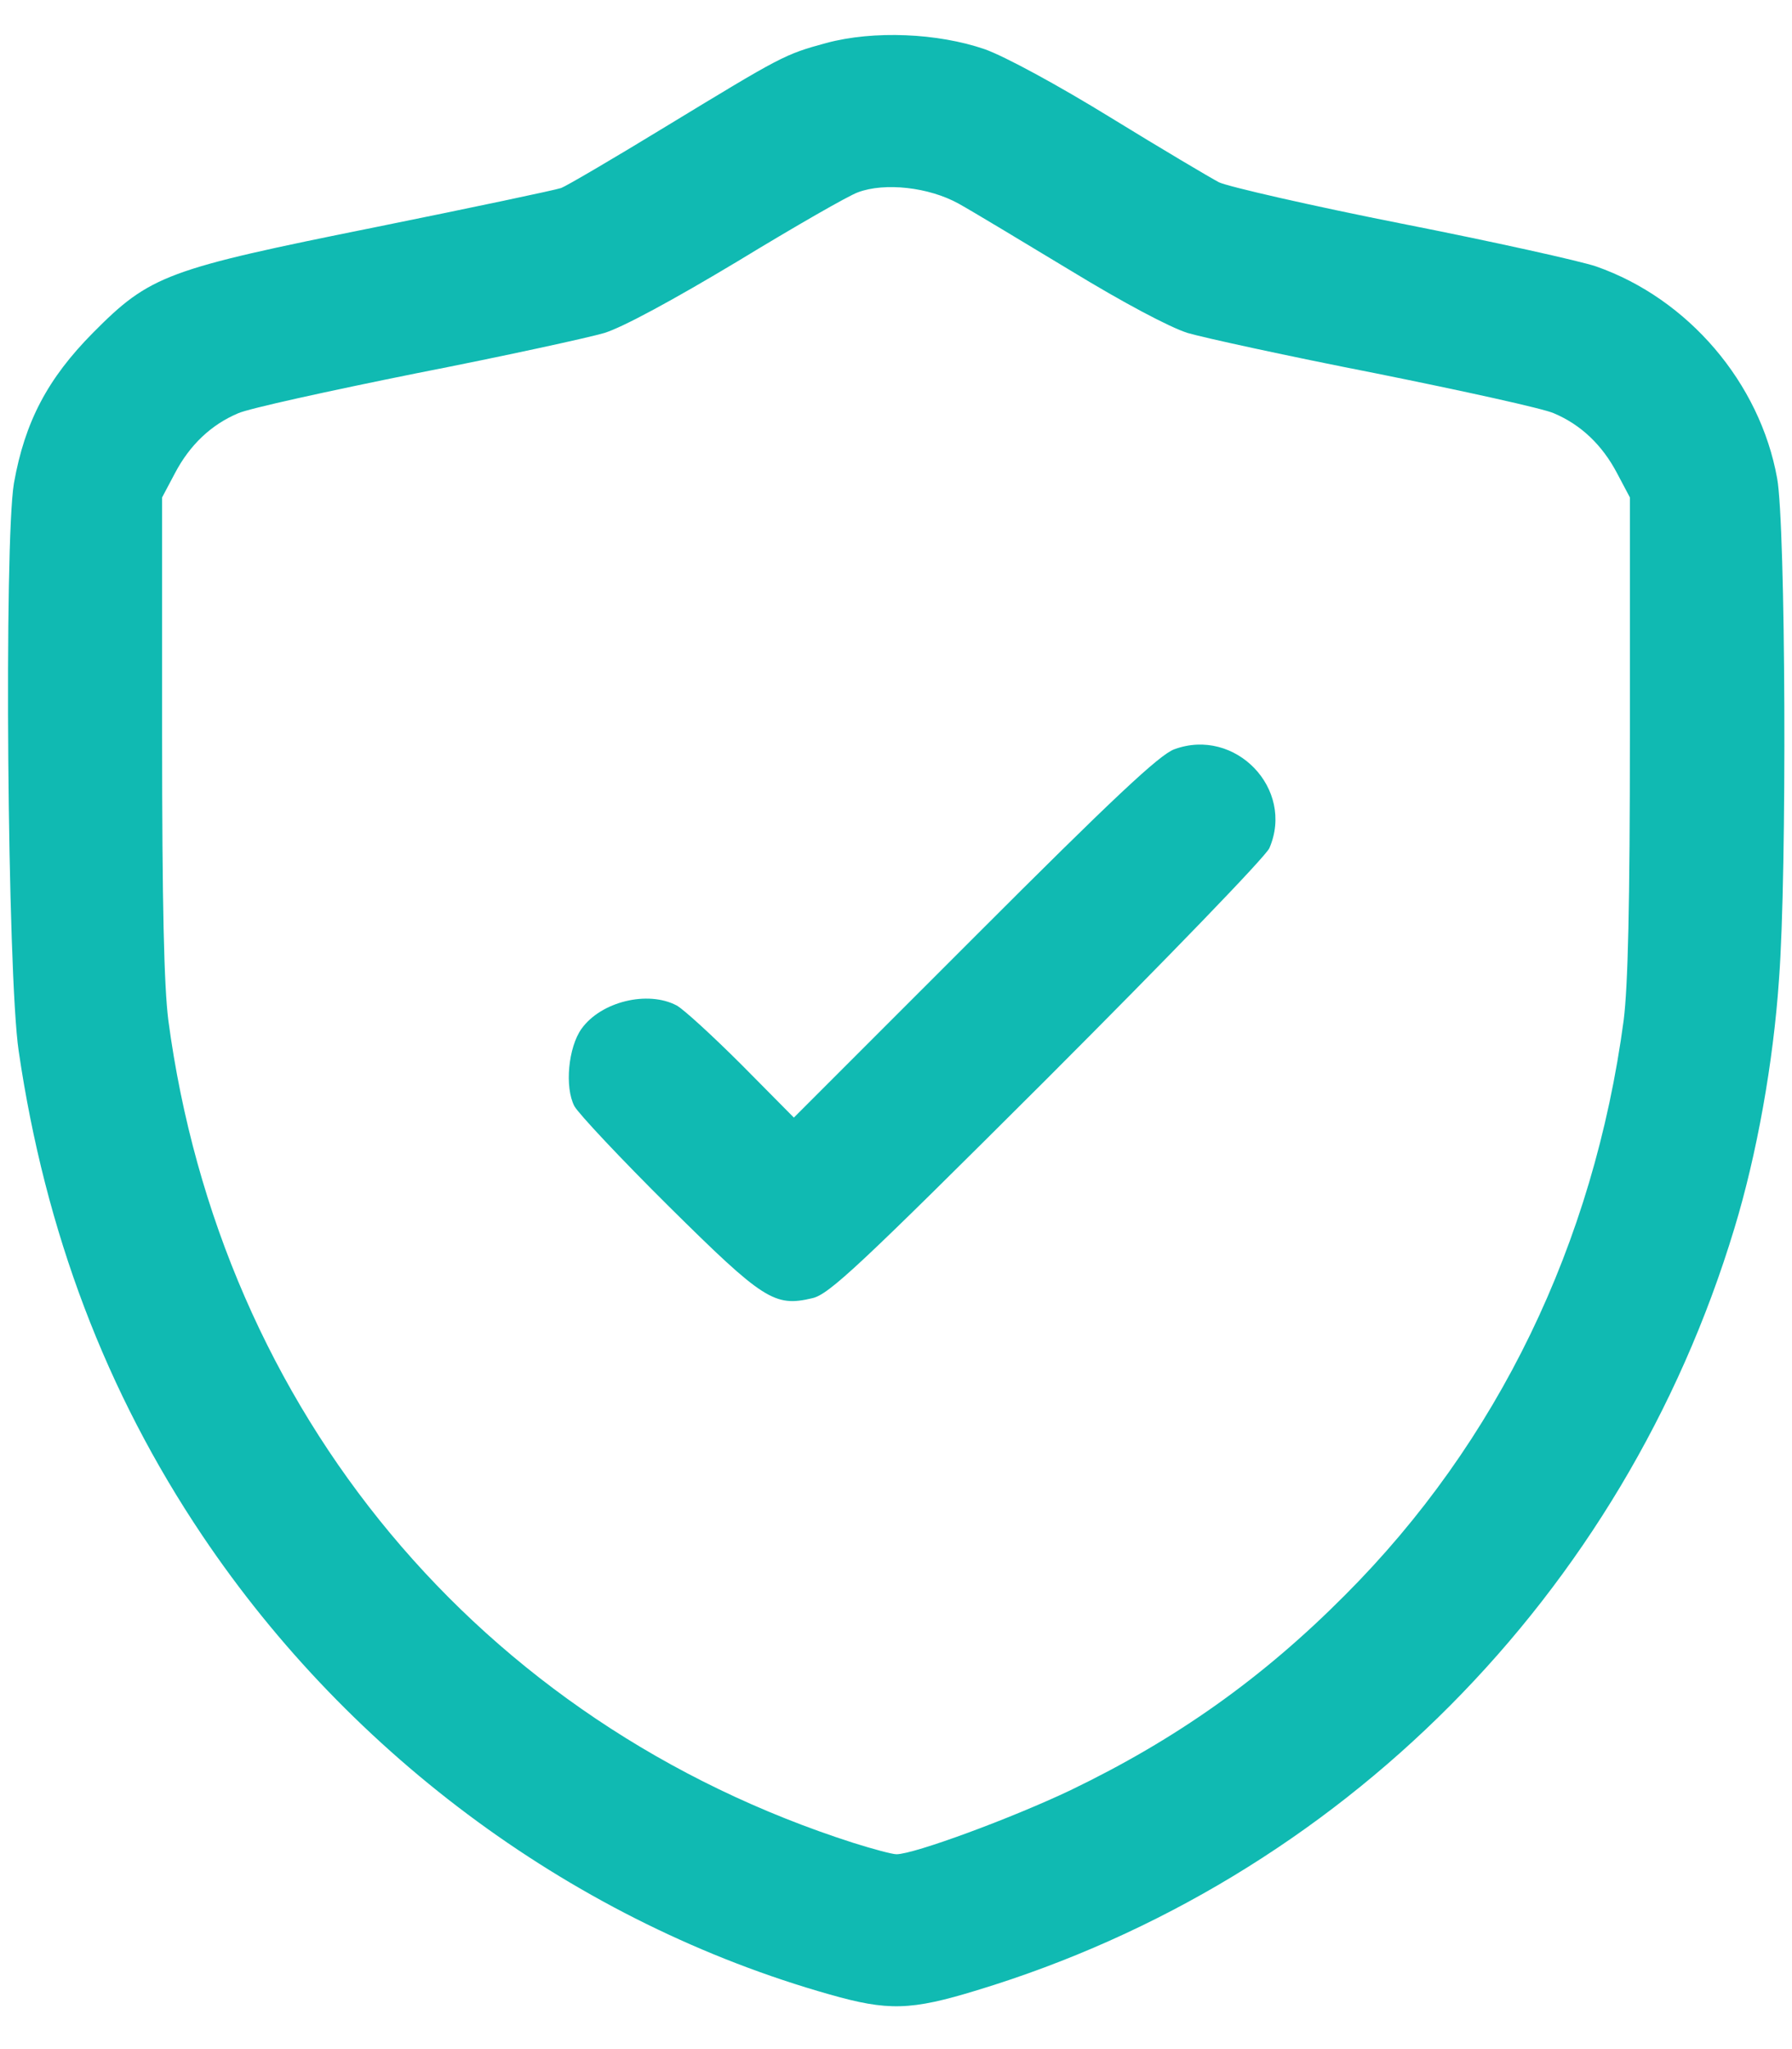 <svg width="28" height="32" viewBox="0 0 28 32" fill="none" xmlns="http://www.w3.org/2000/svg">
<path d="M12.909 0.672C12.256 0.85 12.219 0.873 10.4 1.978C9.584 2.476 8.849 2.906 8.768 2.936C8.686 2.966 7.387 3.24 5.88 3.545C2.6 4.205 2.348 4.294 1.45 5.2C0.745 5.912 0.388 6.587 0.218 7.545C0.062 8.465 0.114 15.219 0.292 16.414C0.707 19.242 1.657 21.743 3.164 23.984C5.495 27.45 9.027 30.033 12.961 31.146C13.874 31.406 14.23 31.399 15.269 31.08C20.939 29.358 25.37 24.905 27.1 19.182C27.448 18.039 27.708 16.6 27.797 15.293C27.924 13.631 27.901 8.198 27.768 7.471C27.5 5.979 26.38 4.665 24.94 4.161C24.702 4.079 23.337 3.775 21.904 3.493C20.479 3.211 19.188 2.914 19.047 2.847C18.906 2.773 18.141 2.32 17.355 1.837C16.523 1.325 15.7 0.88 15.388 0.769C14.653 0.516 13.651 0.472 12.909 0.672ZM14.98 3.181C15.195 3.3 15.982 3.775 16.731 4.227C17.548 4.725 18.275 5.111 18.557 5.2C18.809 5.274 20.131 5.563 21.496 5.83C22.862 6.105 24.116 6.38 24.279 6.454C24.702 6.632 25.036 6.951 25.266 7.389L25.467 7.768V11.479C25.467 14.143 25.437 15.397 25.37 15.932C24.903 19.42 23.404 22.522 21.014 24.912C19.722 26.211 18.379 27.161 16.731 27.955C15.811 28.393 14.282 28.957 14.007 28.957C13.941 28.957 13.636 28.875 13.332 28.779C7.498 26.909 3.446 22.047 2.63 15.932C2.563 15.397 2.533 14.143 2.533 11.479V7.768L2.734 7.389C2.964 6.951 3.298 6.632 3.721 6.454C3.884 6.38 5.138 6.105 6.504 5.83C7.87 5.563 9.191 5.274 9.443 5.2C9.732 5.111 10.527 4.68 11.528 4.079C12.419 3.537 13.258 3.055 13.406 3.003C13.822 2.847 14.512 2.921 14.98 3.181Z" fill="#10BAB2"/>
<path d="M18.349 11.701C18.119 11.783 17.384 12.473 15.225 14.633L12.404 17.453L11.588 16.629C11.135 16.177 10.682 15.761 10.571 15.701C10.118 15.464 9.391 15.642 9.087 16.065C8.879 16.355 8.82 16.978 8.975 17.275C9.042 17.394 9.703 18.099 10.452 18.841C11.929 20.303 12.1 20.414 12.694 20.273C12.954 20.214 13.428 19.769 16.36 16.845C18.26 14.944 19.774 13.379 19.834 13.245C20.234 12.317 19.299 11.352 18.349 11.701Z" fill="#10BAB2"/>
</svg>
